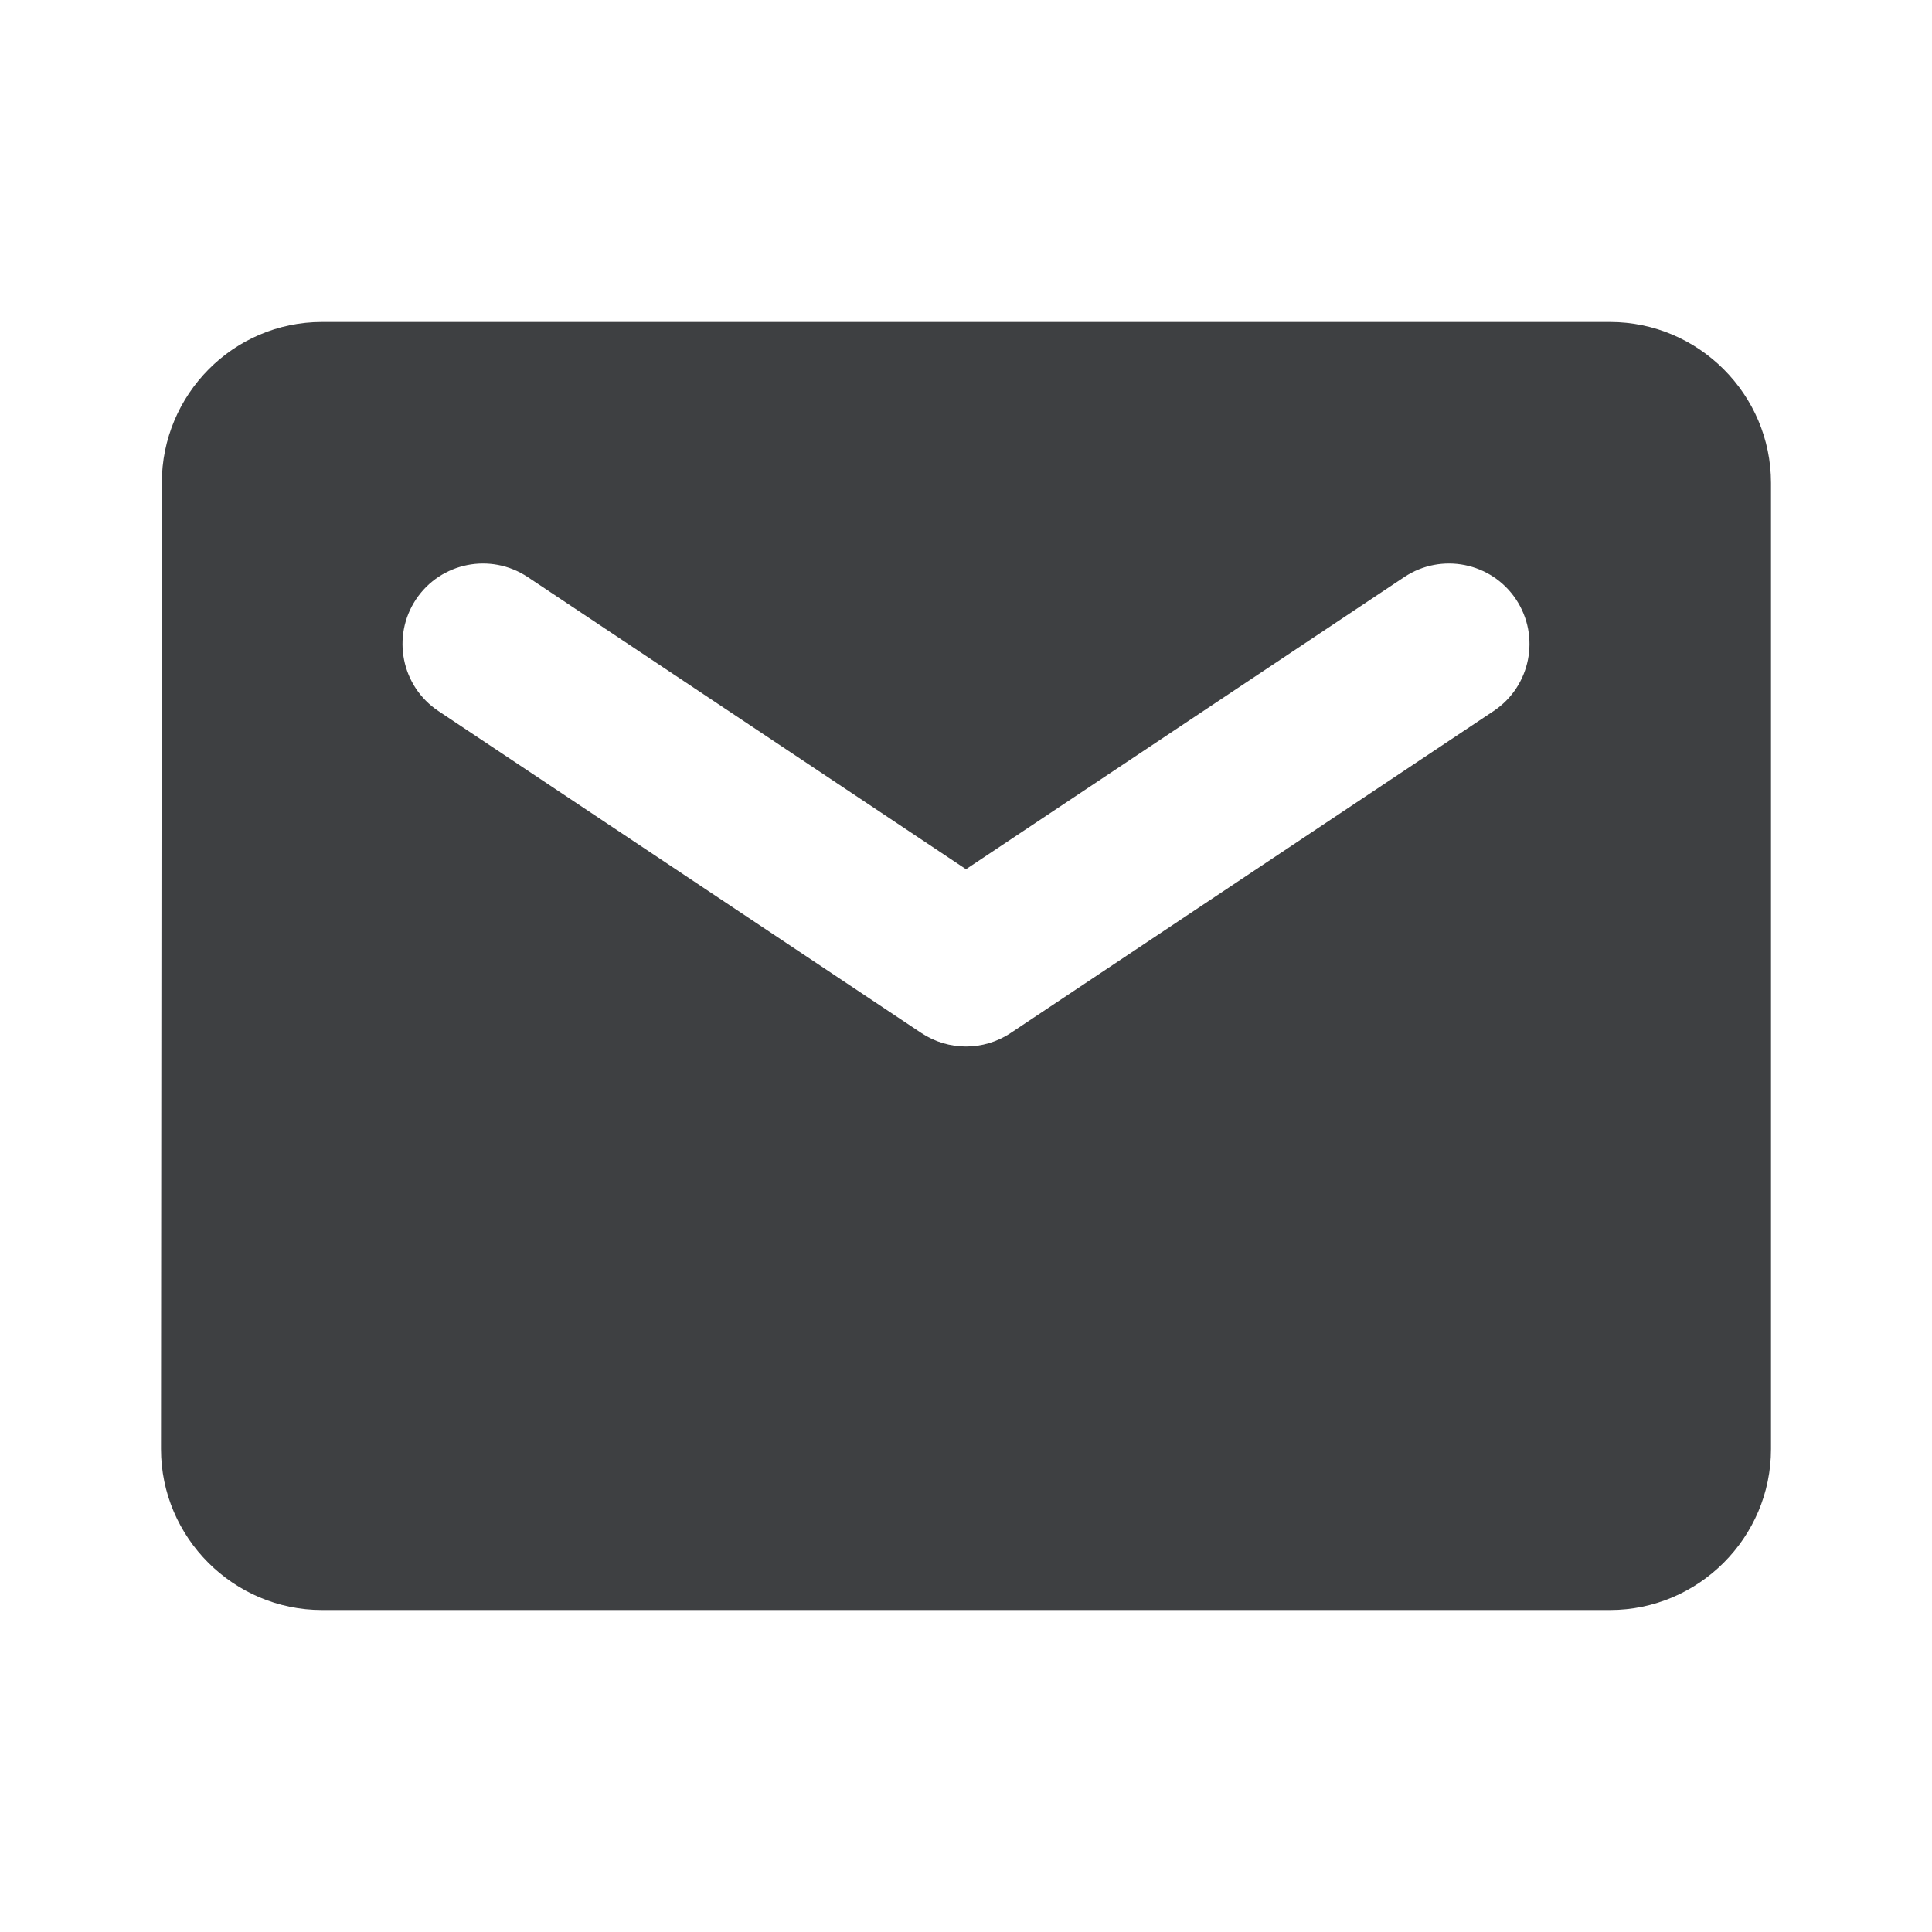 <svg xmlns="http://www.w3.org/2000/svg" width="24" height="24" viewBox="0 0 24 24">
  <path fill="#3E4042" fill-rule="evenodd" d="M20,4 C21.1,4 22,4.9 22,6 L22,18 C22,19.1 21.1,20 20,20 L4,20 C2.9,20 2,19.1 2,18 L2.01,6 C2.01,4.9 2.9,4 4,4 L20,4 Z M6.555,7.168 C6.095,6.862 5.474,6.986 5.168,7.445 C4.862,7.905 4.986,8.526 5.445,8.832 L11.445,12.832 C11.781,13.056 12.219,13.056 12.555,12.832 L18.555,8.832 C19.014,8.526 19.138,7.905 18.832,7.445 C18.526,6.986 17.905,6.862 17.445,7.168 L12,10.798 L6.555,7.168 Z"/>
</svg>
